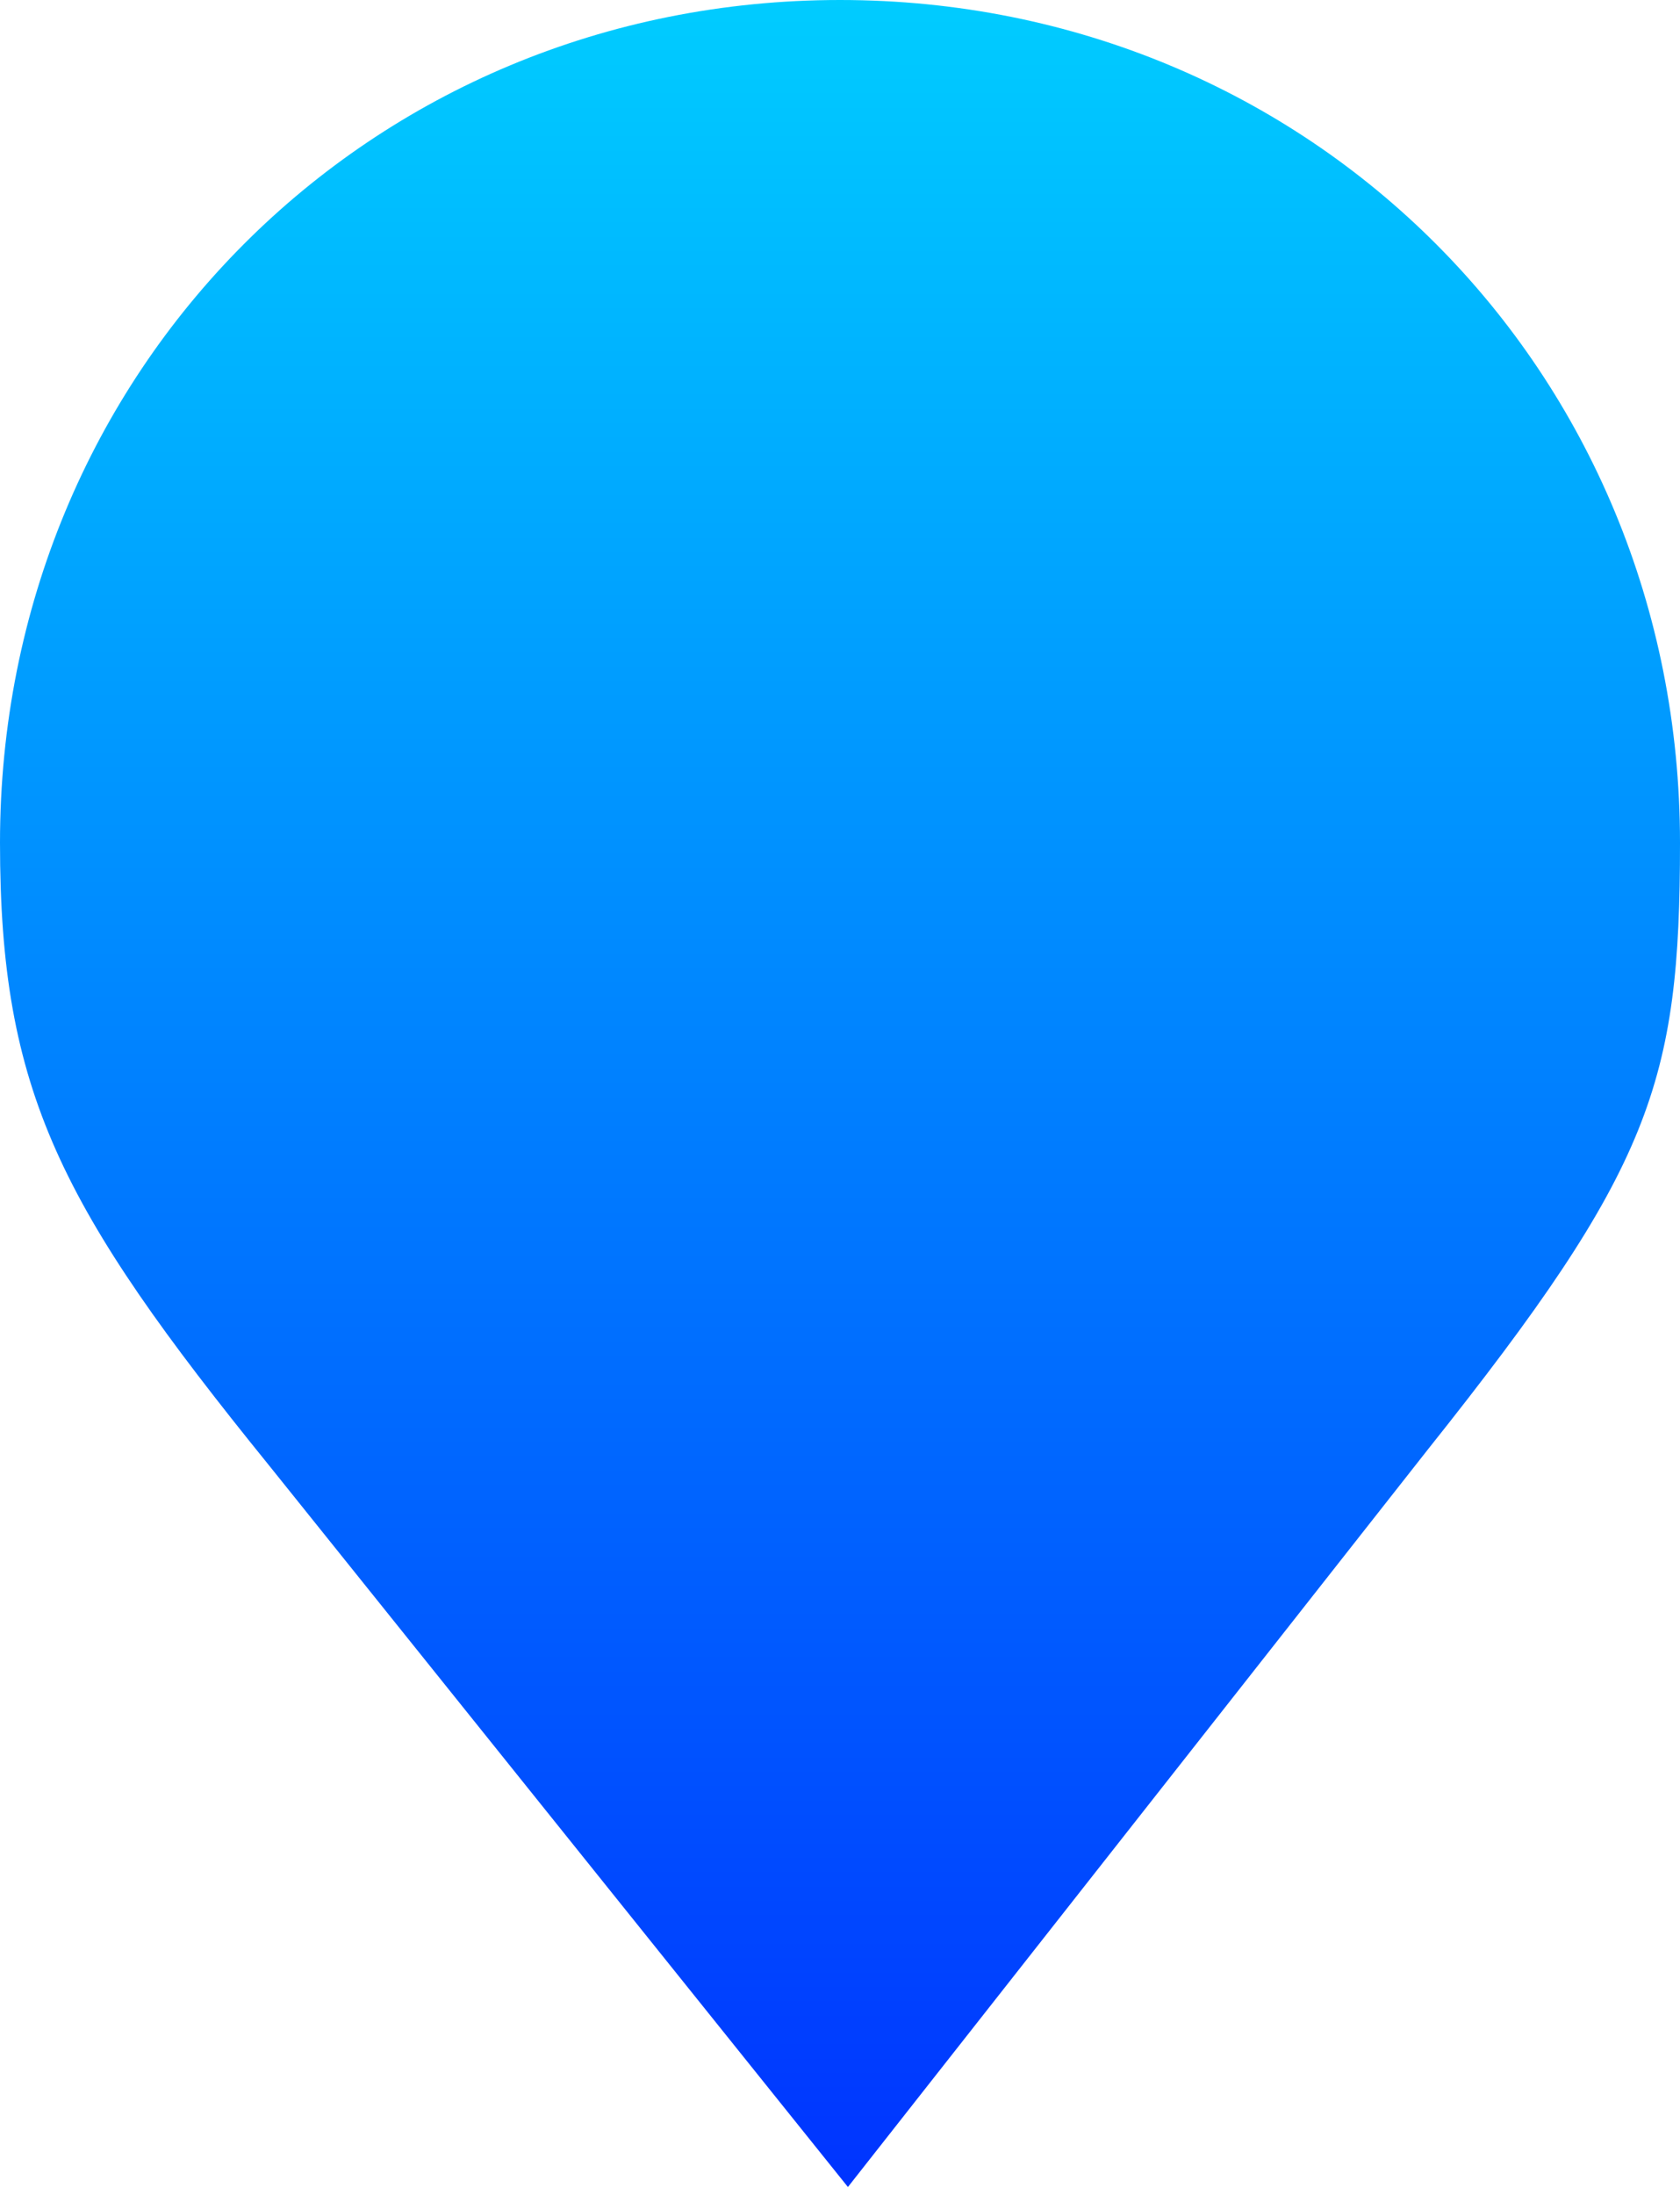 ﻿<?xml version="1.0" encoding="utf-8"?>
<svg version="1.1" xmlns:xlink="http://www.w3.org/1999/xlink" width="49px" height="64px" xmlns="http://www.w3.org/2000/svg">
  <defs>
    <linearGradient gradientUnits="userSpaceOnUse" x1="24.5" y1="0" x2="24.5" y2="64" id="LinearGradient169">
      <stop id="Stop170" stop-color="#00ccff" offset="0" />
      <stop id="Stop171" stop-color="#0033ff" offset="1" />
    </linearGradient>
  </defs>
  <g transform="matrix(1 0 0 1 -815 -481 )">
    <path d="M 24.731 63.761  L 7.85 42.727  C 1.75 35.2  0 31.826  0 24.568  C 0 10.81  10.78 0  24.5 0  C 38.22 0  49 10.81  49 24.568  C 49 31.571  48.176 34.065  41.653 42.25  L 24.731 63.761  Z " fill-rule="nonzero" fill="url(#LinearGradient169)" stroke="none" transform="matrix(1 0 0 1 815 481 )" />
  </g>
</svg>